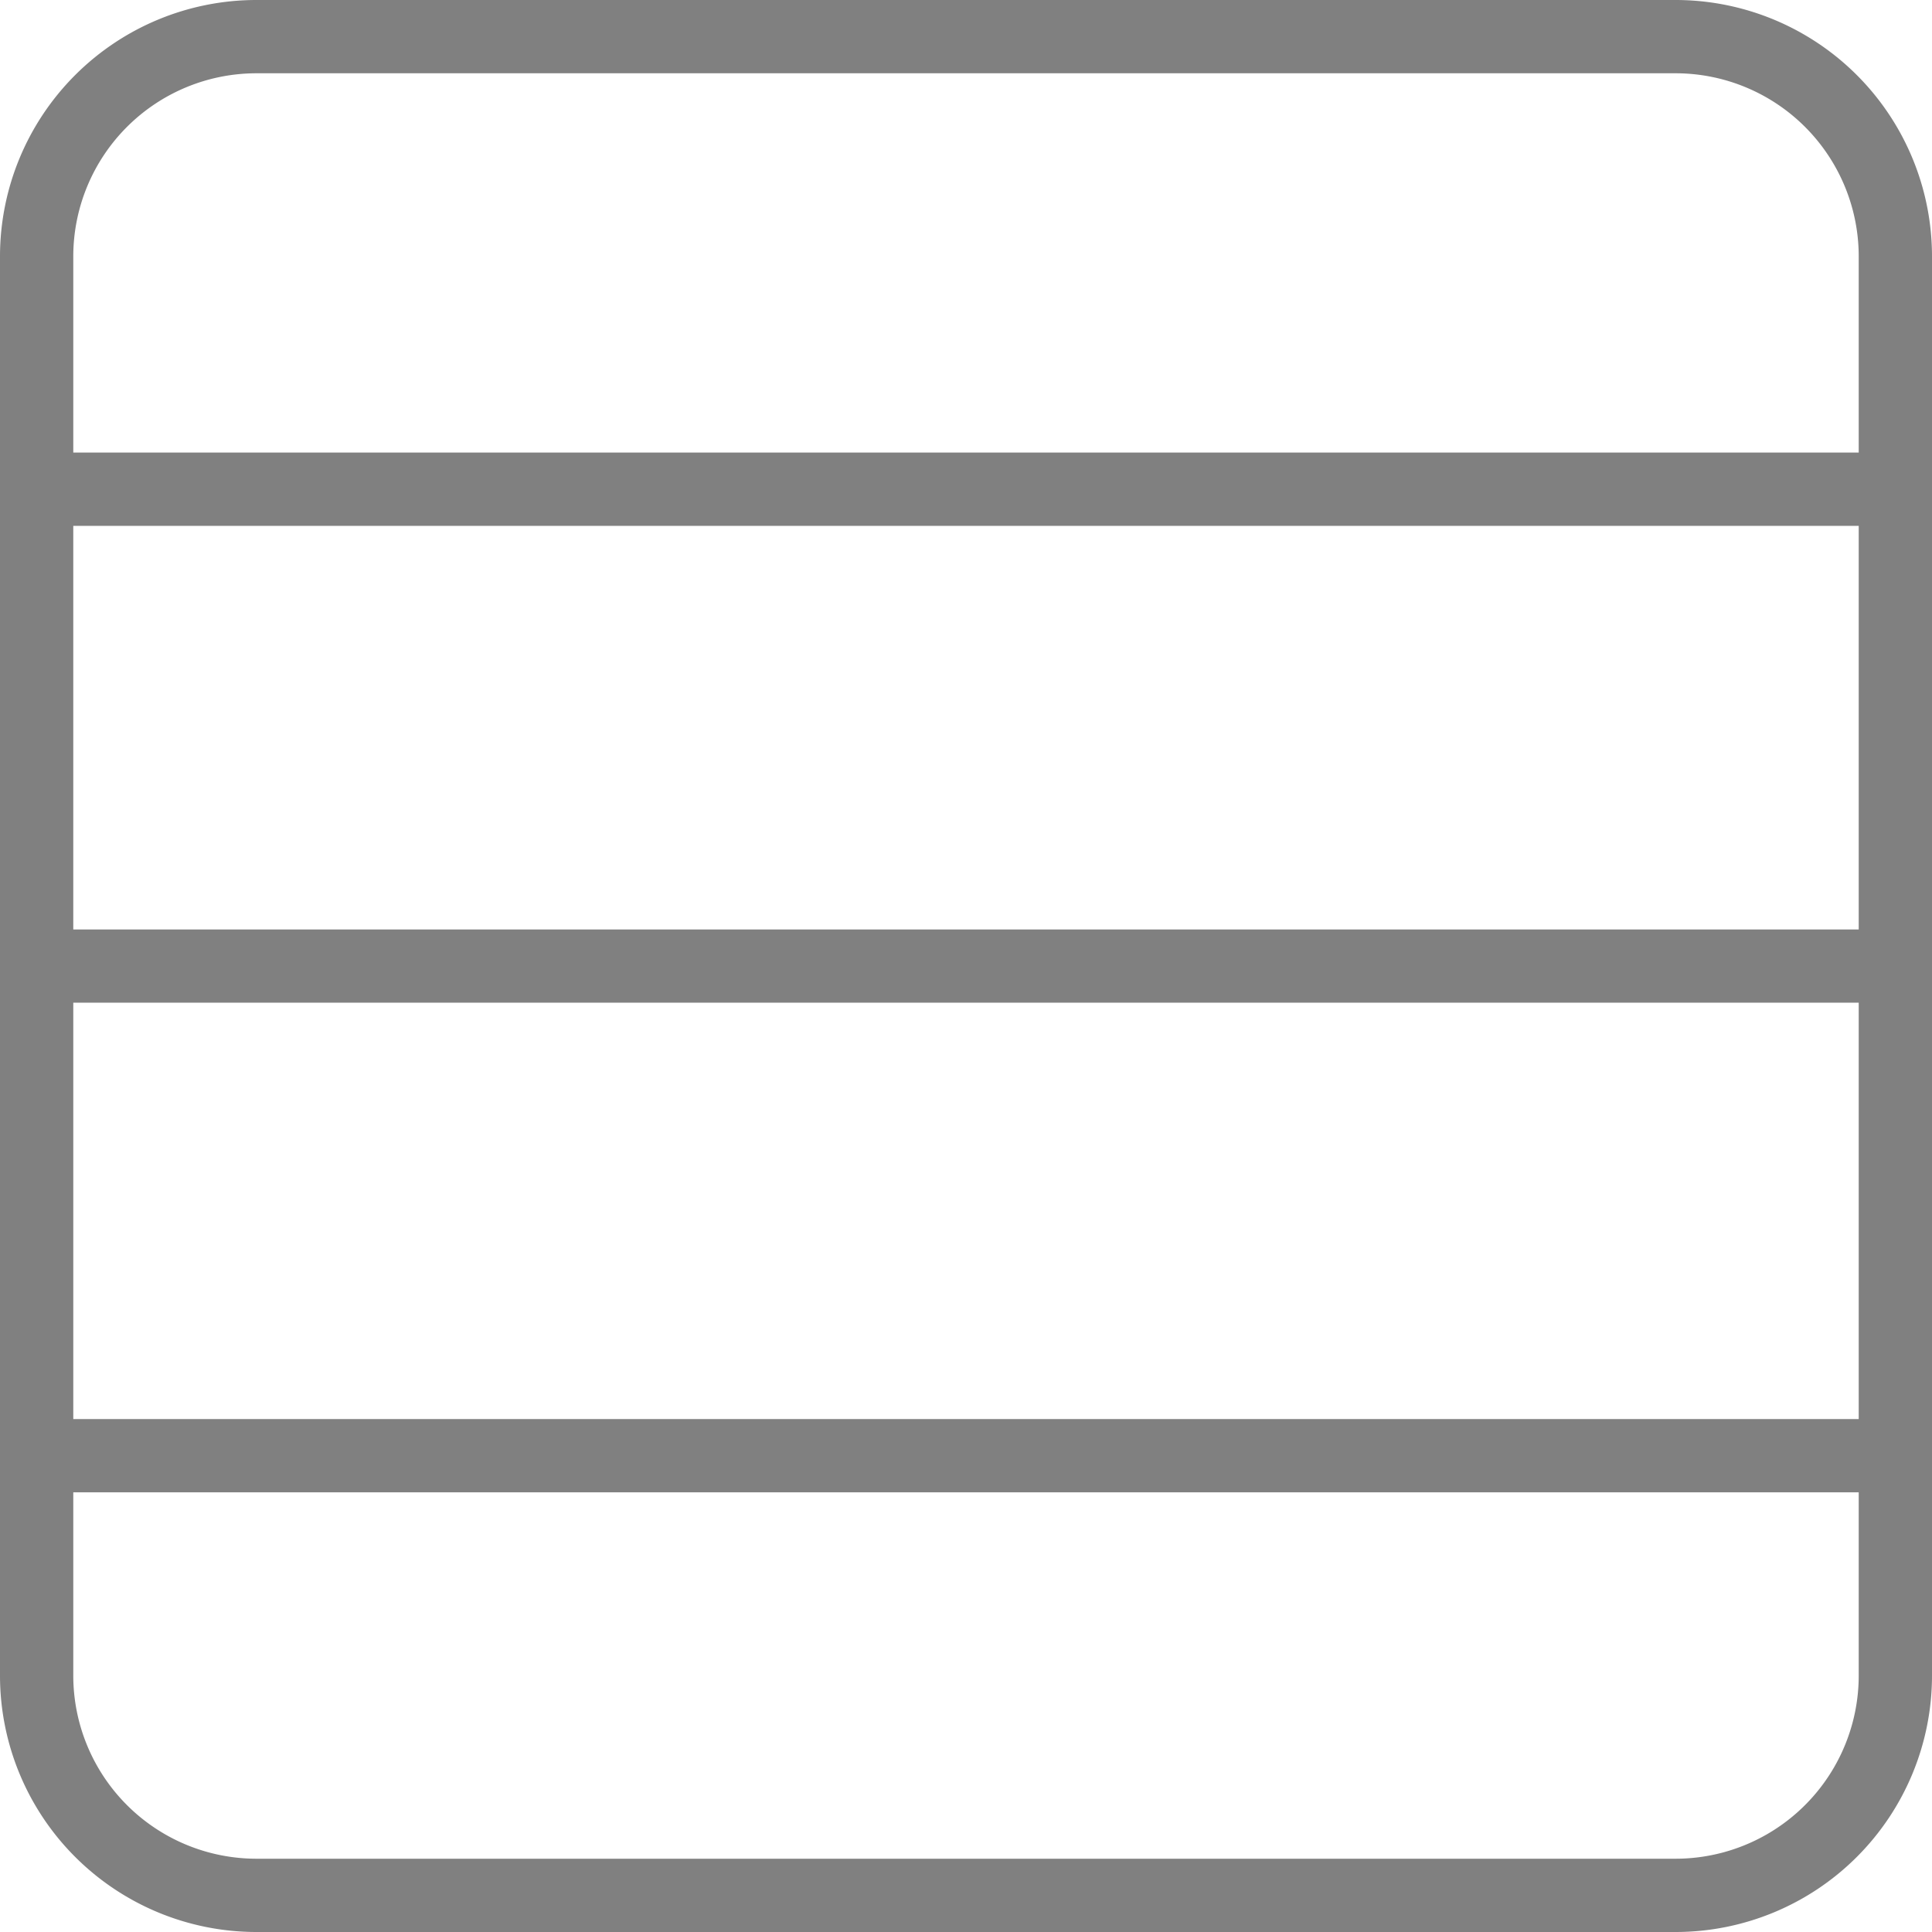 <svg xmlns="http://www.w3.org/2000/svg" width="26.365" height="26.365" viewBox="0 0 26.365 26.365">
  <defs>
    <style>
      .cls-1-ligne {
        fill: gray;
      }
    </style>
  </defs>
  <path id="ligne" class="cls-1-ligne" d="M58.23,0H38.865a3.5,3.5,0,0,0-3.5,3.5V22.865a3.5,3.5,0,0,0,3.5,3.5H58.23a3.5,3.5,0,0,0,3.5-3.5V3.5A3.5,3.5,0,0,0,58.23,0M38.865,1H58.23a2.5,2.5,0,0,1,2.5,2.5V6.176H36.365V3.5a2.5,2.5,0,0,1,2.5-2.5m-2.5,6.176H60.73v5.508H36.365ZM60.73,19.365H36.365V13.683H60.73Zm-2.5,6H38.865a2.5,2.5,0,0,1-2.5-2.5v-2.5H60.73v2.5a2.5,2.5,0,0,1-2.5,2.5" transform="translate(-35.365)"/>
</svg>

